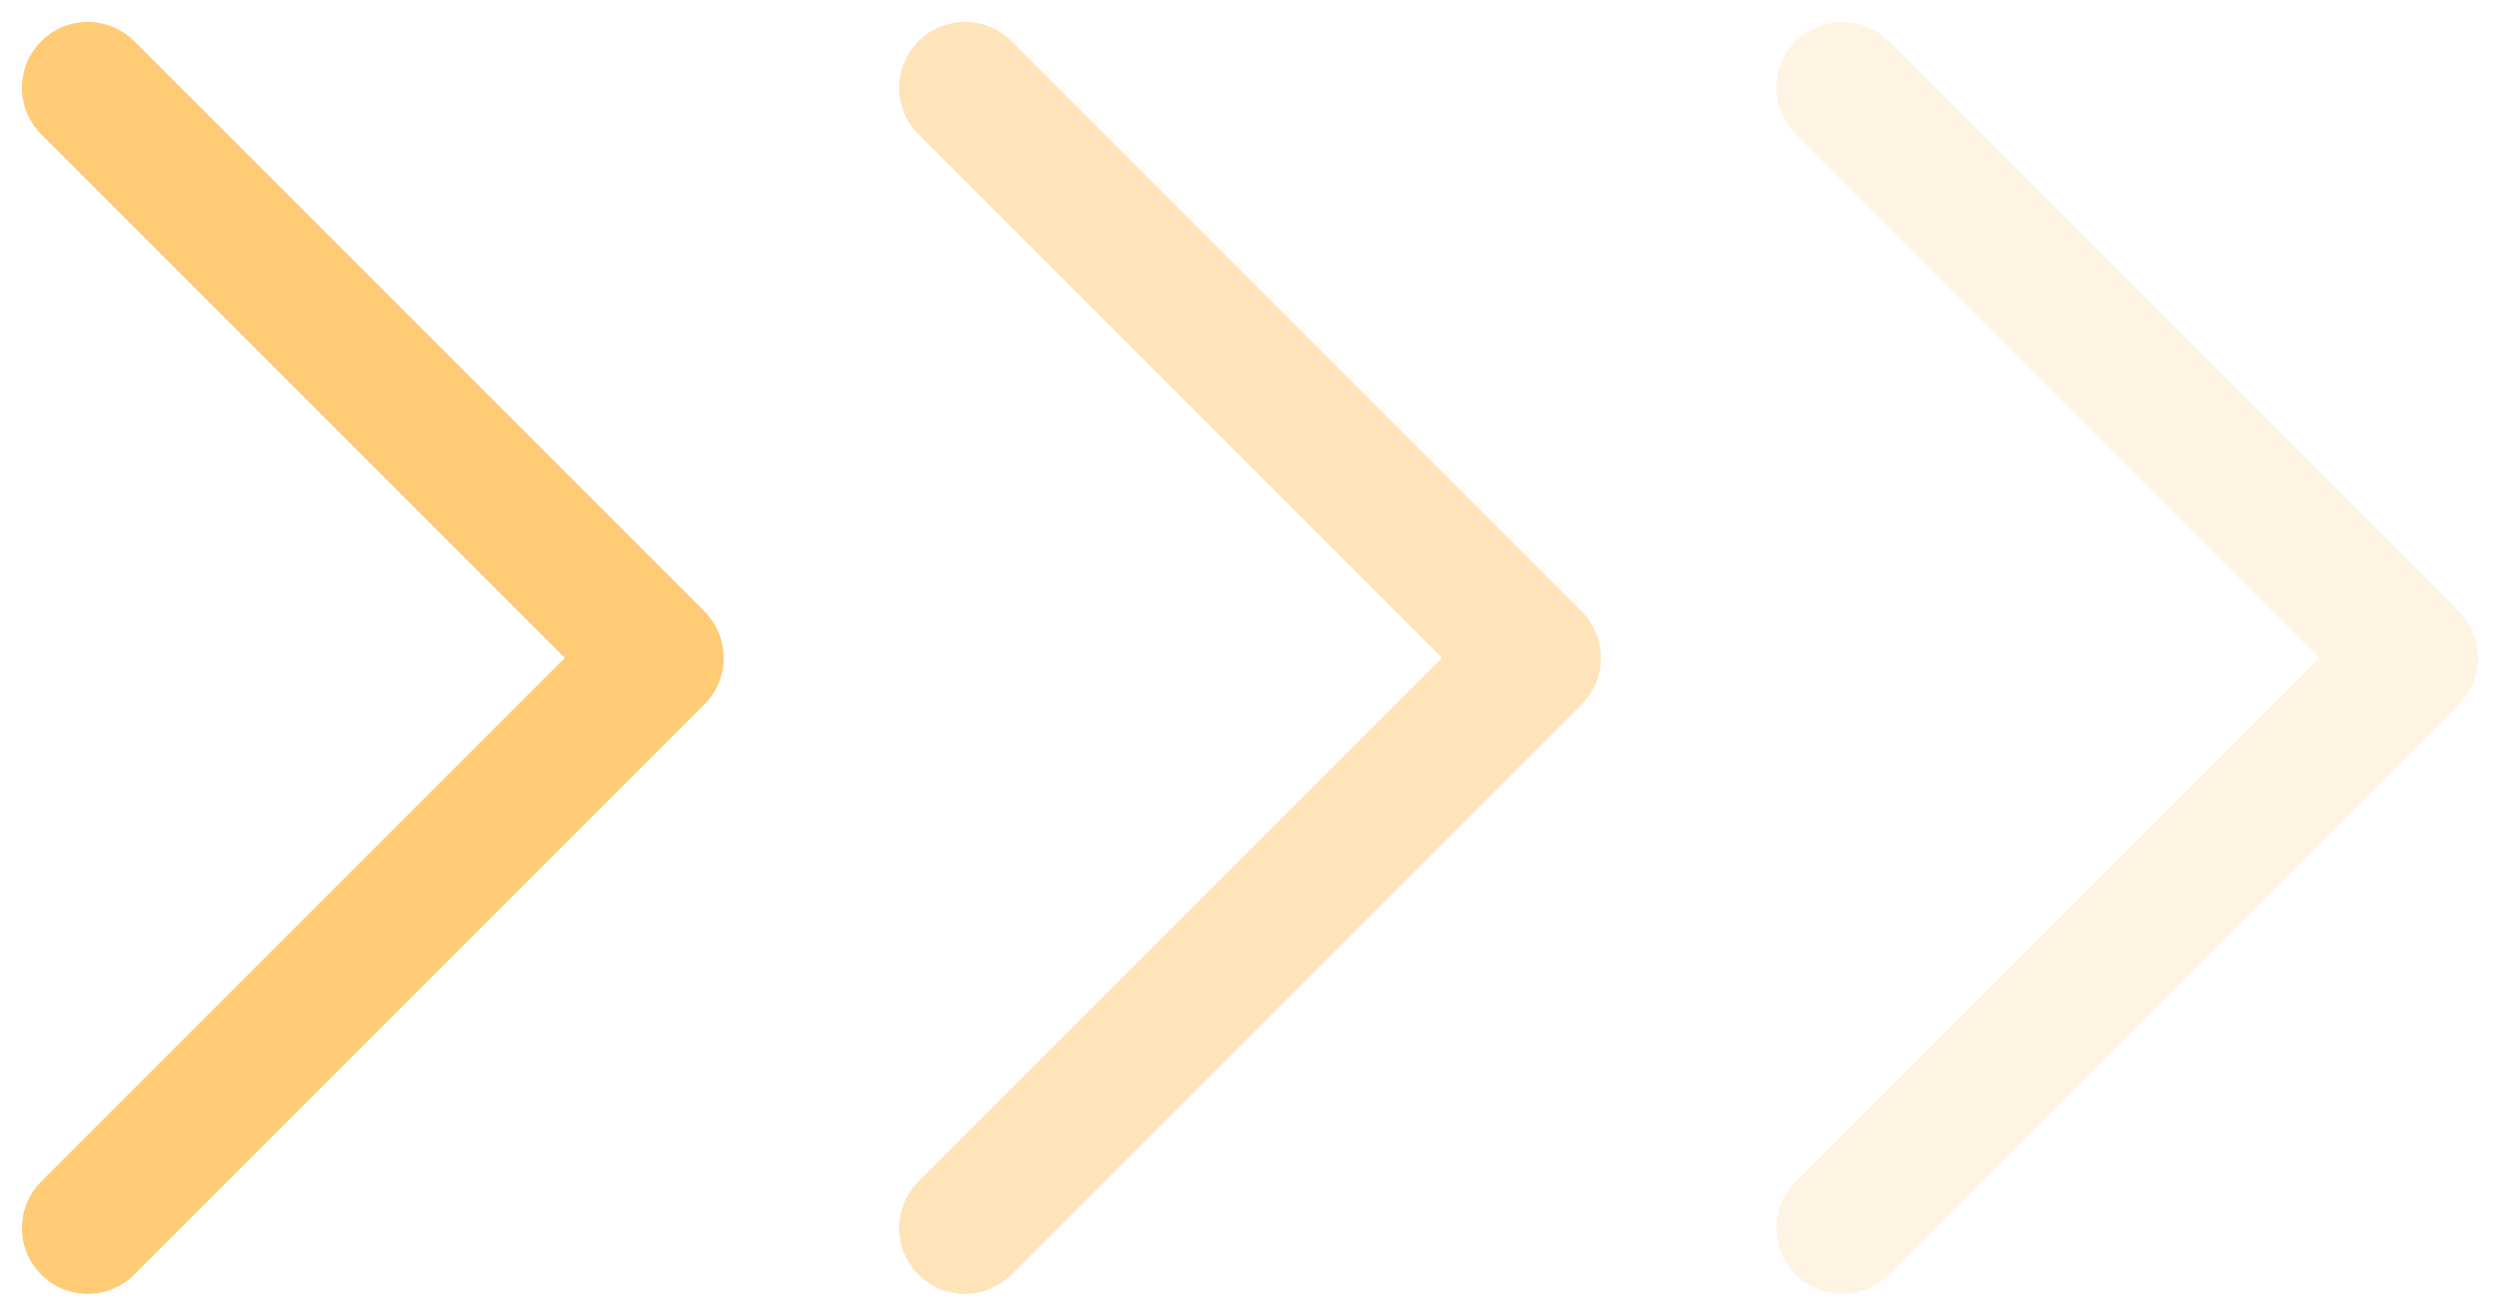 <svg width="57" height="30" viewBox="0 0 57 30" fill="none" xmlns="http://www.w3.org/2000/svg">
<g id="arrow.svg" clip-path="url(#clip0_6_934)">
<path id="Vector" d="M2 2L15 15L2 28" stroke="#FFCB74" stroke-width="3" stroke-linecap="round" stroke-linejoin="round"/>
<path id="Vector_2" opacity="0.5" d="M22 2L35 15L22 28" stroke="#FFCB74" stroke-width="3" stroke-linecap="round" stroke-linejoin="round"/>
<path id="Vector_3" opacity="0.2" d="M42 2L55 15L42 28" stroke="#FFCB74" stroke-width="3" stroke-linecap="round" stroke-linejoin="round"/>
</g>
<defs>
<clipPath id="clip0_6_934">
<rect width="57" height="30" fill="white"/>
</clipPath>
</defs>
</svg>
